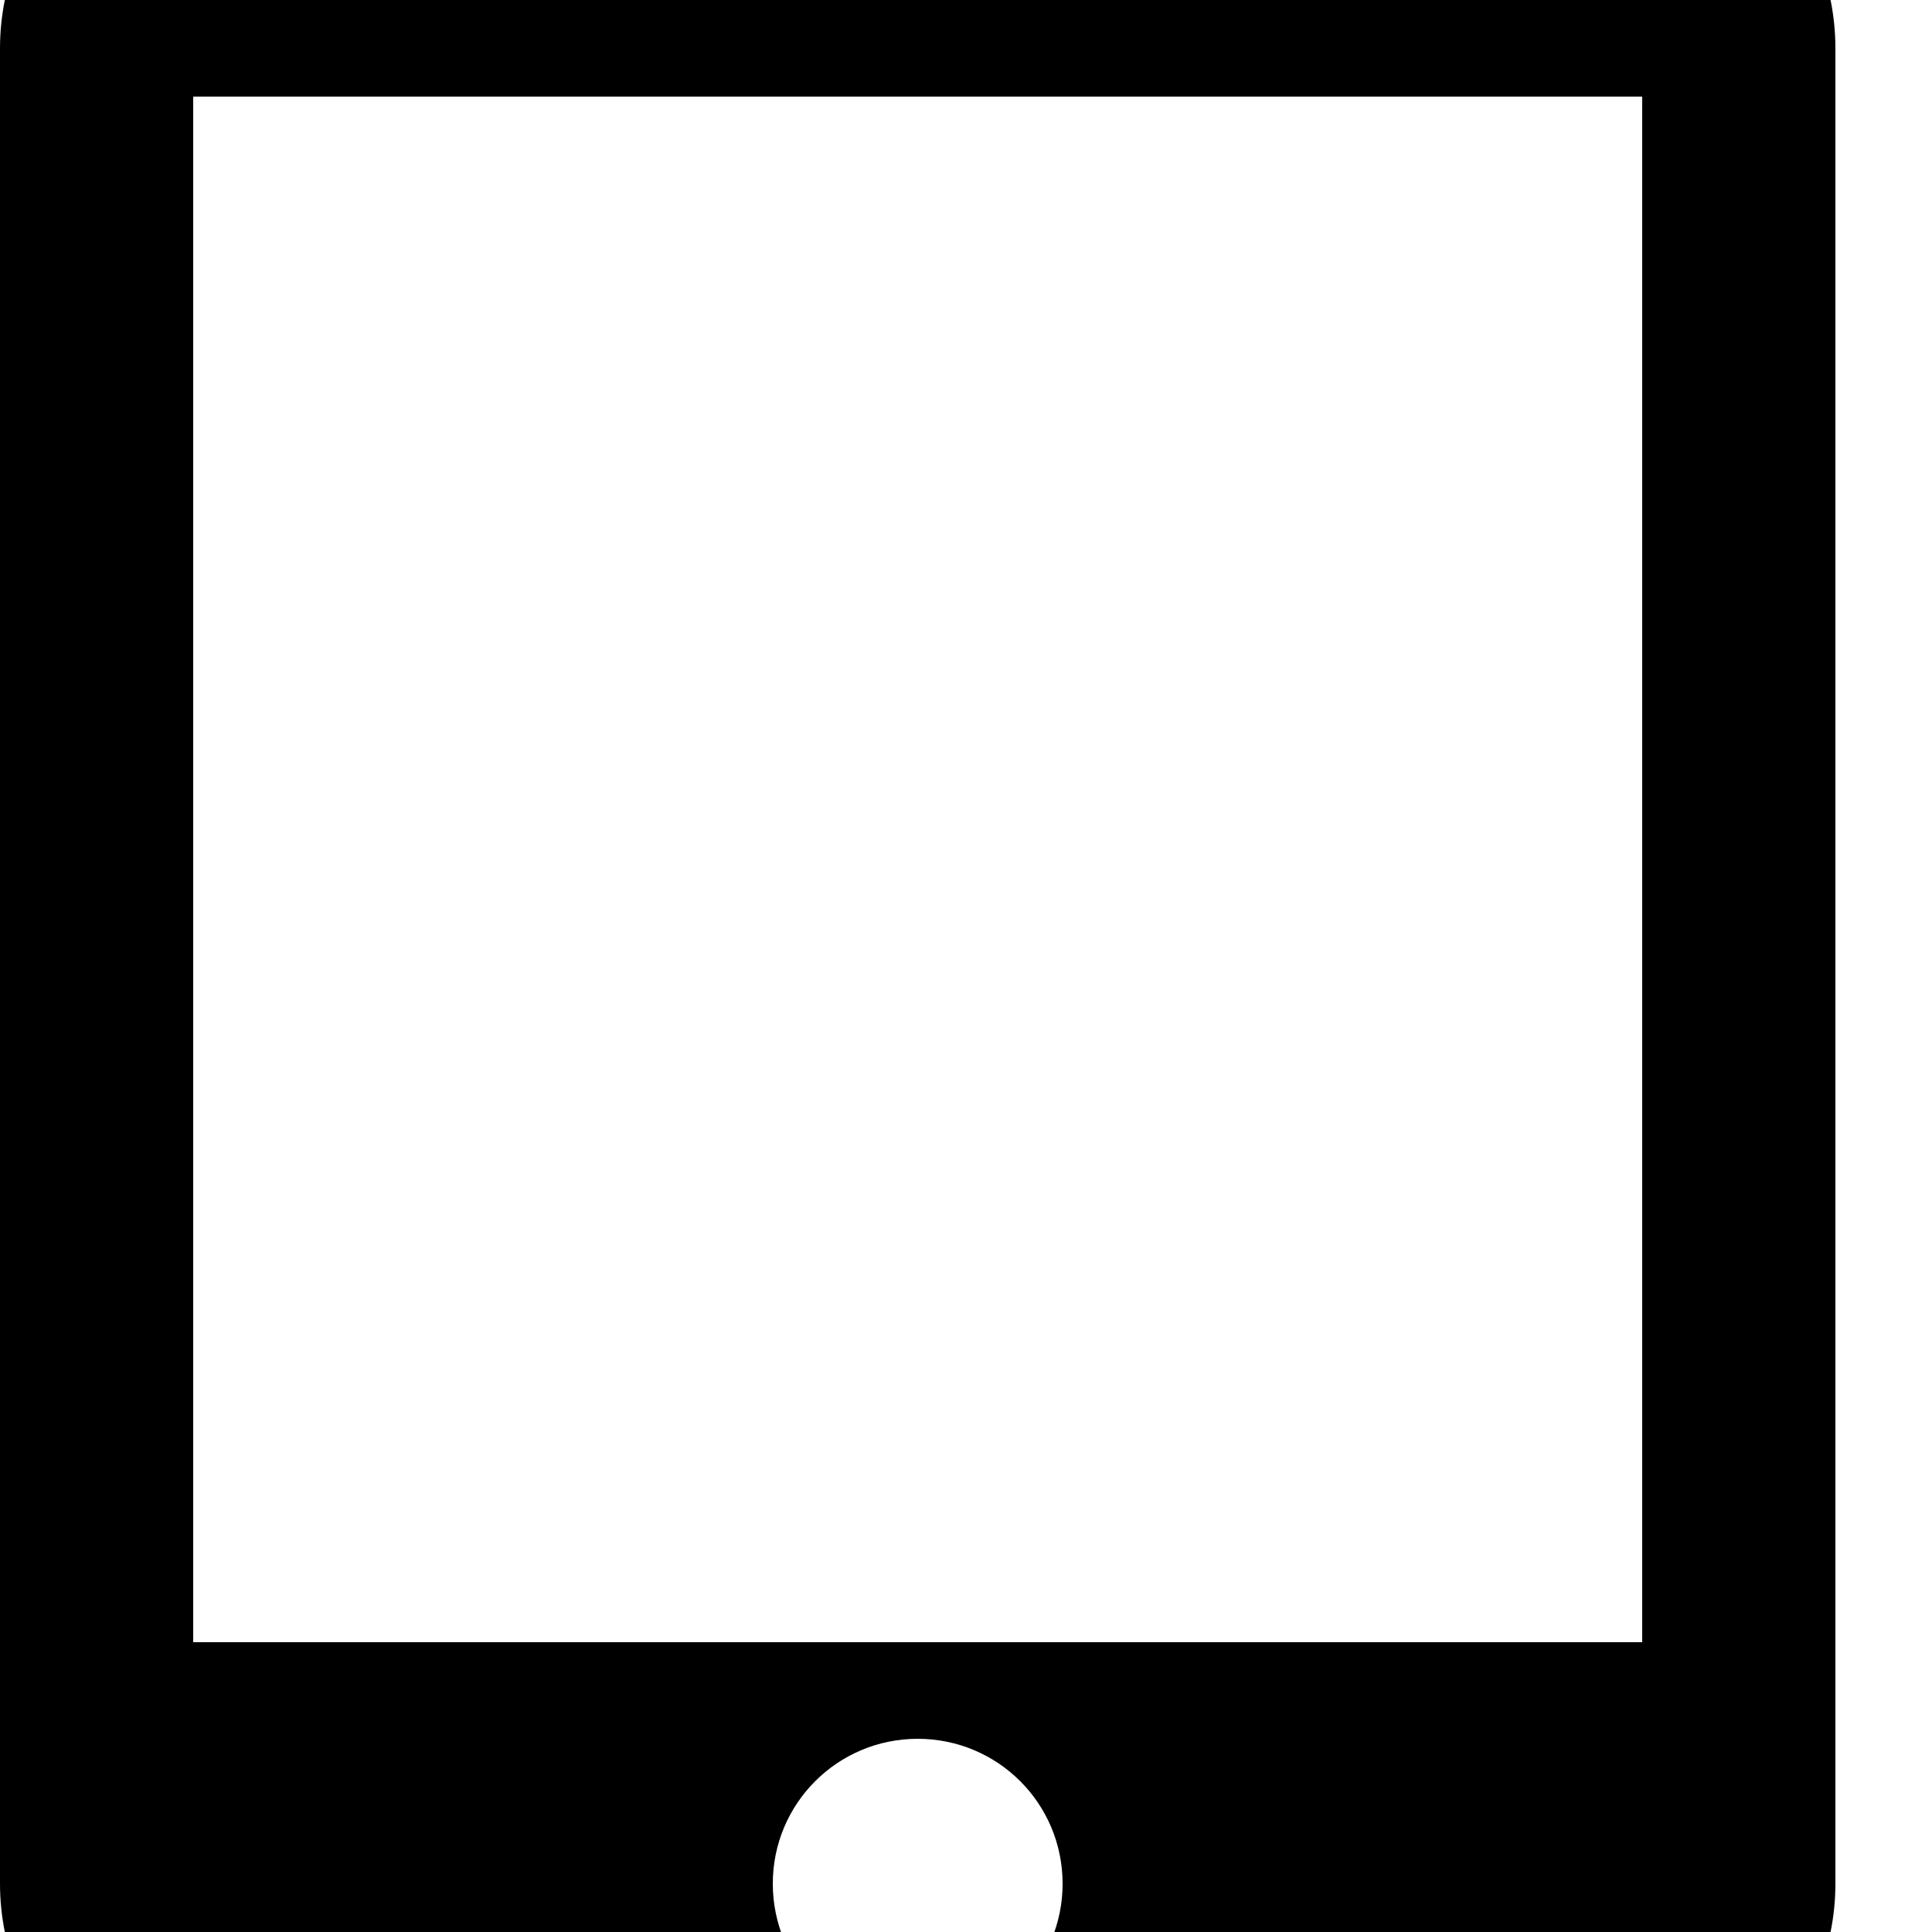 <svg xmlns="http://www.w3.org/2000/svg" viewBox="2 2 20 20"><path d="M18.5 0h-14C3.12 0 2 1.12 2 2.5v19C2 22.88 3.12 24 4.5 24h14c1.38 0 2.5-1.12 2.5-2.5v-19C21 1.12 19.88 0 18.5 0zm-7 23c-.83 0-1.5-.67-1.5-1.5s.67-1.5 1.5-1.5 1.5.67 1.5 1.5-.67 1.5-1.5 1.5zm7.5-4H4V3h15v16z"/></svg>